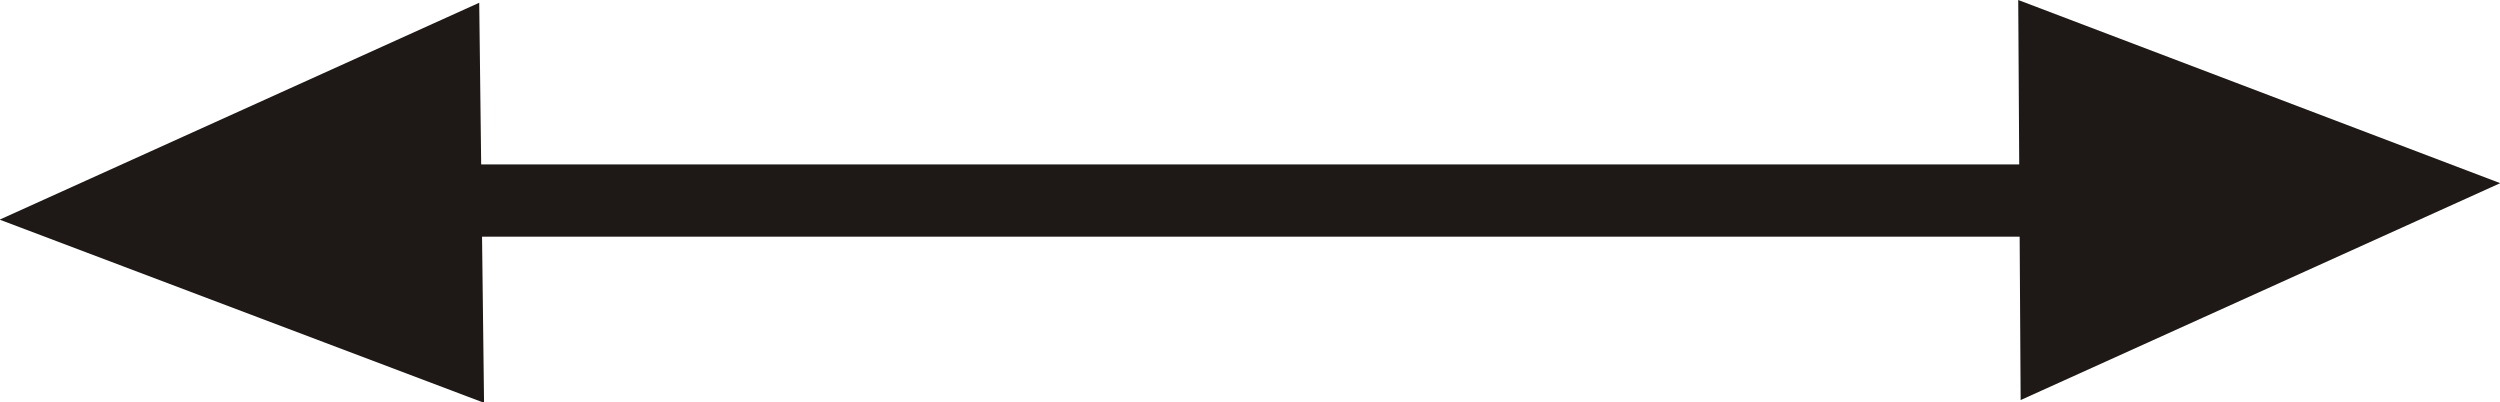 <?xml version="1.0" encoding="UTF-8"?>
<!-- Created with Inkscape (http://www.inkscape.org/) -->
<svg width="21.971mm" height="3.535mm" version="1.1" viewBox="0 0 21.971 3.535" xmlns="http://www.w3.org/2000/svg">
 <defs>
  <clipPath id="clipPath114">
   <path transform="translate(-292.02 -566.24)" d="m279.96 566.24h12.12v9.96h-12.12z"/>
  </clipPath>
  <clipPath id="clipPath116">
   <path transform="translate(-330.24 -576.26)" d="m330.24 566.24h12v10.02h-12z"/>
  </clipPath>
 </defs>
 <g transform="translate(-53.446 -146.31)" fill="#1e1917">
  <path d="m57.573 148.39h13.737v-0.635h-13.737z"/>
  <path transform="matrix(.353 0 0 -.353 57.7 149.85)" d="M 0,0 -12.06,4.56 -0.12,9.96 0,0" clip-path="url(#clipPath114)" fill-rule="evenodd"/>
  <path transform="matrix(.353 0 0 -.353 71.183 146.31)" d="M 0,0 12,-4.56 0.06,-9.96 0,0" clip-path="url(#clipPath116)" fill-rule="evenodd"/>
 </g>
</svg>
